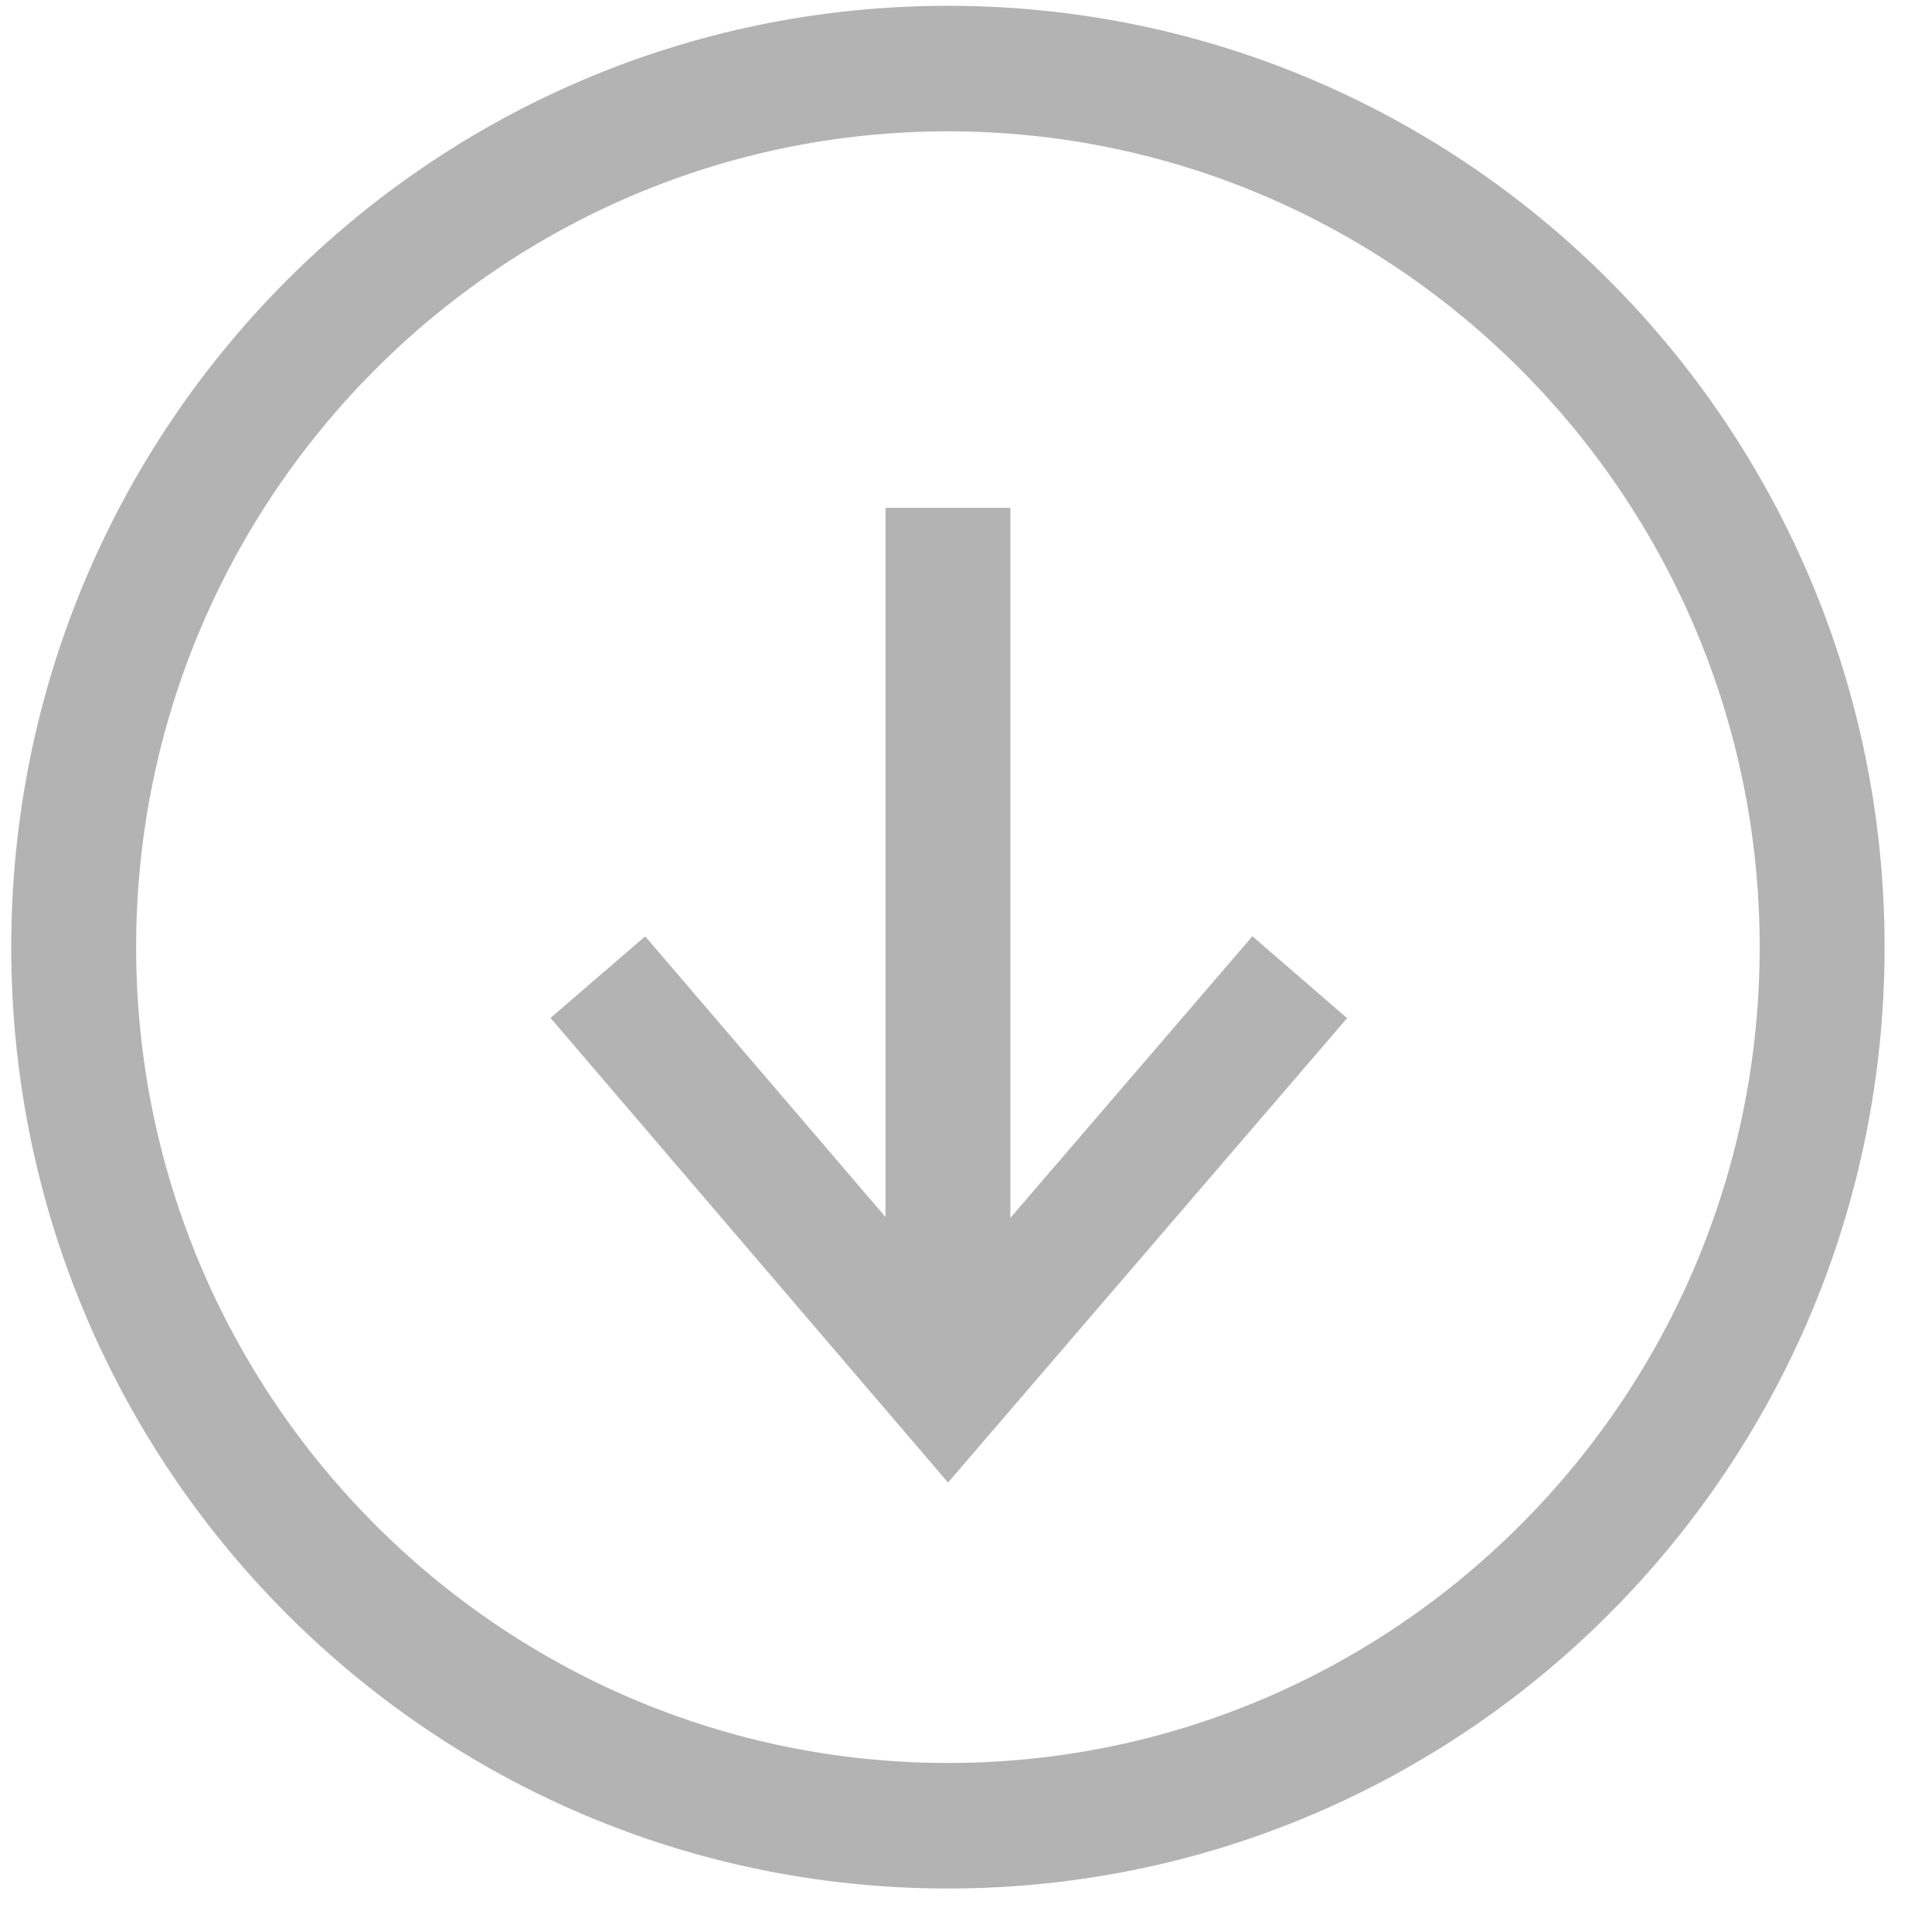 <svg width="37" height="37" viewBox="0 0 37 37" fill="none" xmlns="http://www.w3.org/2000/svg">
<path fill-rule="evenodd" clip-rule="evenodd" d="M19.35 23.324V9.726H16.958V23.307L12.356 17.932L10.543 19.495L18.156 28.393L25.798 19.499L23.985 17.93L19.35 23.324ZM18.154 0.111C8.247 0.111 0.215 8.183 0.215 18.139C0.215 28.095 8.247 36.167 18.154 36.167C28.061 36.167 36.092 28.095 36.092 18.139C36.092 8.183 28.061 0.111 18.154 0.111ZM18.154 33.763C9.582 33.763 2.607 26.754 2.607 18.139C2.607 9.524 9.582 2.515 18.154 2.515C26.726 2.515 33.7 9.524 33.7 18.139C33.7 26.754 26.726 33.763 18.154 33.763Z" fill="#B3B3B3"/>
</svg>
